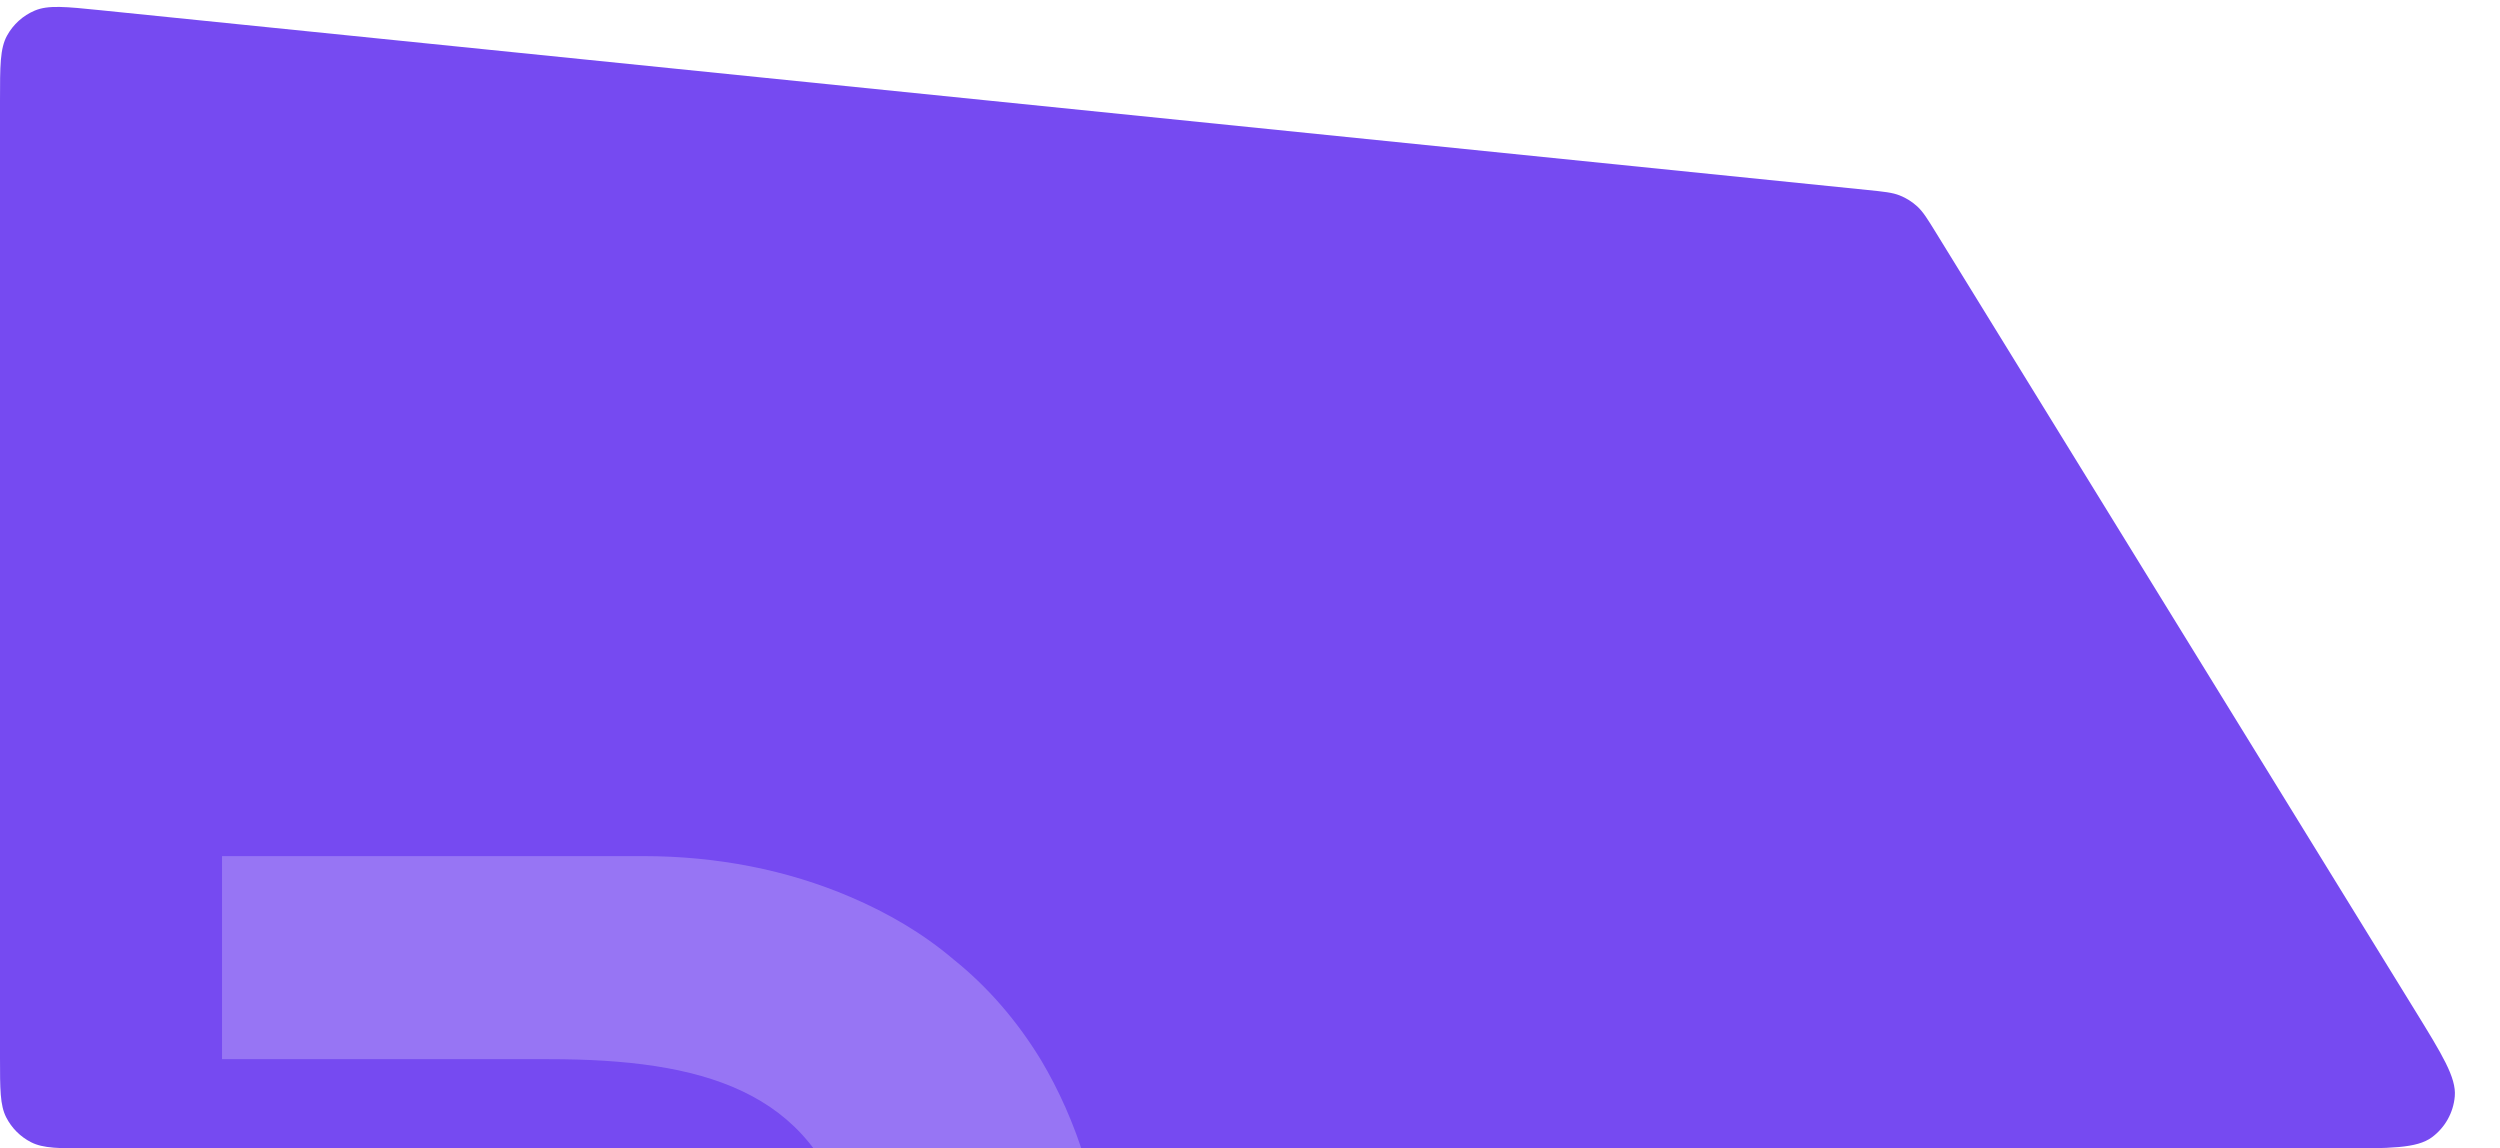 <svg width="1317" height="605" viewBox="0 0 1317 605" fill="none" xmlns="http://www.w3.org/2000/svg">
<g filter="url(#filter0_ii_88_46)">
<path d="M0 557C0 573.802 0 582.202 3.27 588.62C6.146 594.265 10.735 598.854 16.38 601.73C22.798 605 31.198 605 48 605H1231.06C1259.14 605 1273.18 605 1281.13 599.119C1288.06 593.992 1292.45 586.131 1293.18 577.541C1294.02 567.687 1286.66 555.734 1271.93 531.827L1019.93 122.682C1015.37 115.278 1013.09 111.576 1010.03 108.764C1007.32 106.273 1004.18 104.302 1000.76 102.949C996.895 101.421 992.57 100.981 983.919 100.101L52.858 5.378C34.546 3.515 25.389 2.583 18.31 5.578C12.092 8.209 6.943 12.861 3.696 18.781C0 25.52 0 34.724 0 53.131V557Z" fill="#764AF1"/>
</g>
<mask id="mask0_88_46" style="mask-type:alpha" maskUnits="userSpaceOnUse" x="0" y="3" width="1294" height="602">
<path d="M0 560C0 573.978 0 580.967 2.284 586.481C5.328 593.831 11.169 599.672 18.52 602.716C24.033 605 31.022 605 45 605H1236.43C1259.77 605 1271.44 605 1278.47 600.873C1287.85 595.371 1293.51 585.228 1293.28 574.36C1293.11 566.209 1286.99 556.273 1274.75 536.401L1019.15 121.42C1015.36 115.255 1013.46 112.172 1011.02 109.719C1007.78 106.448 1003.82 103.968 999.467 102.472C996.199 101.35 992.597 100.984 985.393 100.251L49.555 5.042C34.322 3.492 26.706 2.717 20.658 4.699C12.595 7.341 6.028 13.274 2.583 21.028C0 26.843 0 34.499 0 49.81V560Z" fill="#764AF1"/>
</mask>
<g mask="url(#mask0_88_46)">
<g opacity="0.6">
<g opacity="0.4" filter="url(#filter1_d_88_46)">
<path d="M588.293 699.182C588.293 665.12 583.671 634.643 575.584 607.154C569.808 588.031 561.721 570.103 552.478 554.566C539.77 533.65 524.173 515.723 506.266 501.381C490.092 487.636 471.607 476.879 451.967 468.513C418.463 454.171 381.493 447 342.79 447H120.972V553.968H293.112C373.406 553.968 432.326 570.103 451.389 641.216C453.122 646.595 454.277 653.168 455.433 659.144C457.166 671.096 458.321 684.243 458.321 699.182C458.321 821.688 391.891 842.604 293.69 842.604H120.972L120.972 662.729H-9L-9 951.365H342.79C473.34 951.365 588.293 870.69 588.293 699.182Z" fill="white"/>
</g>
</g>
</g>
<defs>
<filter id="filter0_ii_88_46" x="-2" y="1.646" width="1297.25" height="605.354" filterUnits="userSpaceOnUse" color-interpolation-filters="sRGB">
<feFlood flood-opacity="0" result="BackgroundImageFix"/>
<feBlend mode="normal" in="SourceGraphic" in2="BackgroundImageFix" result="shape"/>
<feColorMatrix in="SourceAlpha" type="matrix" values="0 0 0 0 0 0 0 0 0 0 0 0 0 0 0 0 0 0 127 0" result="hardAlpha"/>
<feOffset dx="2" dy="2"/>
<feGaussianBlur stdDeviation="16.5"/>
<feComposite in2="hardAlpha" operator="arithmetic" k2="-1" k3="1"/>
<feColorMatrix type="matrix" values="0 0 0 0 0 0 0 0 0 0.251 0 0 0 0 0.212 0 0 0 0.33 0"/>
<feBlend mode="normal" in2="shape" result="effect1_innerShadow_88_46"/>
<feColorMatrix in="SourceAlpha" type="matrix" values="0 0 0 0 0 0 0 0 0 0 0 0 0 0 0 0 0 0 127 0" result="hardAlpha"/>
<feOffset dx="-2" dy="-2"/>
<feGaussianBlur stdDeviation="16.5"/>
<feComposite in2="hardAlpha" operator="arithmetic" k2="-1" k3="1"/>
<feColorMatrix type="matrix" values="0 0 0 0 0 0 0 0 0 0.251 0 0 0 0 0.212 0 0 0 0.33 0"/>
<feBlend mode="normal" in2="effect1_innerShadow_88_46" result="effect2_innerShadow_88_46"/>
</filter>
<filter id="filter1_d_88_46" x="-24" y="440" width="619.293" height="526.365" filterUnits="userSpaceOnUse" color-interpolation-filters="sRGB">
<feFlood flood-opacity="0" result="BackgroundImageFix"/>
<feColorMatrix in="SourceAlpha" type="matrix" values="0 0 0 0 0 0 0 0 0 0 0 0 0 0 0 0 0 0 127 0" result="hardAlpha"/>
<feOffset dx="-4" dy="4"/>
<feGaussianBlur stdDeviation="5.5"/>
<feComposite in2="hardAlpha" operator="out"/>
<feColorMatrix type="matrix" values="0 0 0 0 0 0 0 0 0 0.251 0 0 0 0 0.212 0 0 0 0.25 0"/>
<feBlend mode="normal" in2="BackgroundImageFix" result="effect1_dropShadow_88_46"/>
<feBlend mode="normal" in="SourceGraphic" in2="effect1_dropShadow_88_46" result="shape"/>
</filter>
</defs>
</svg>
